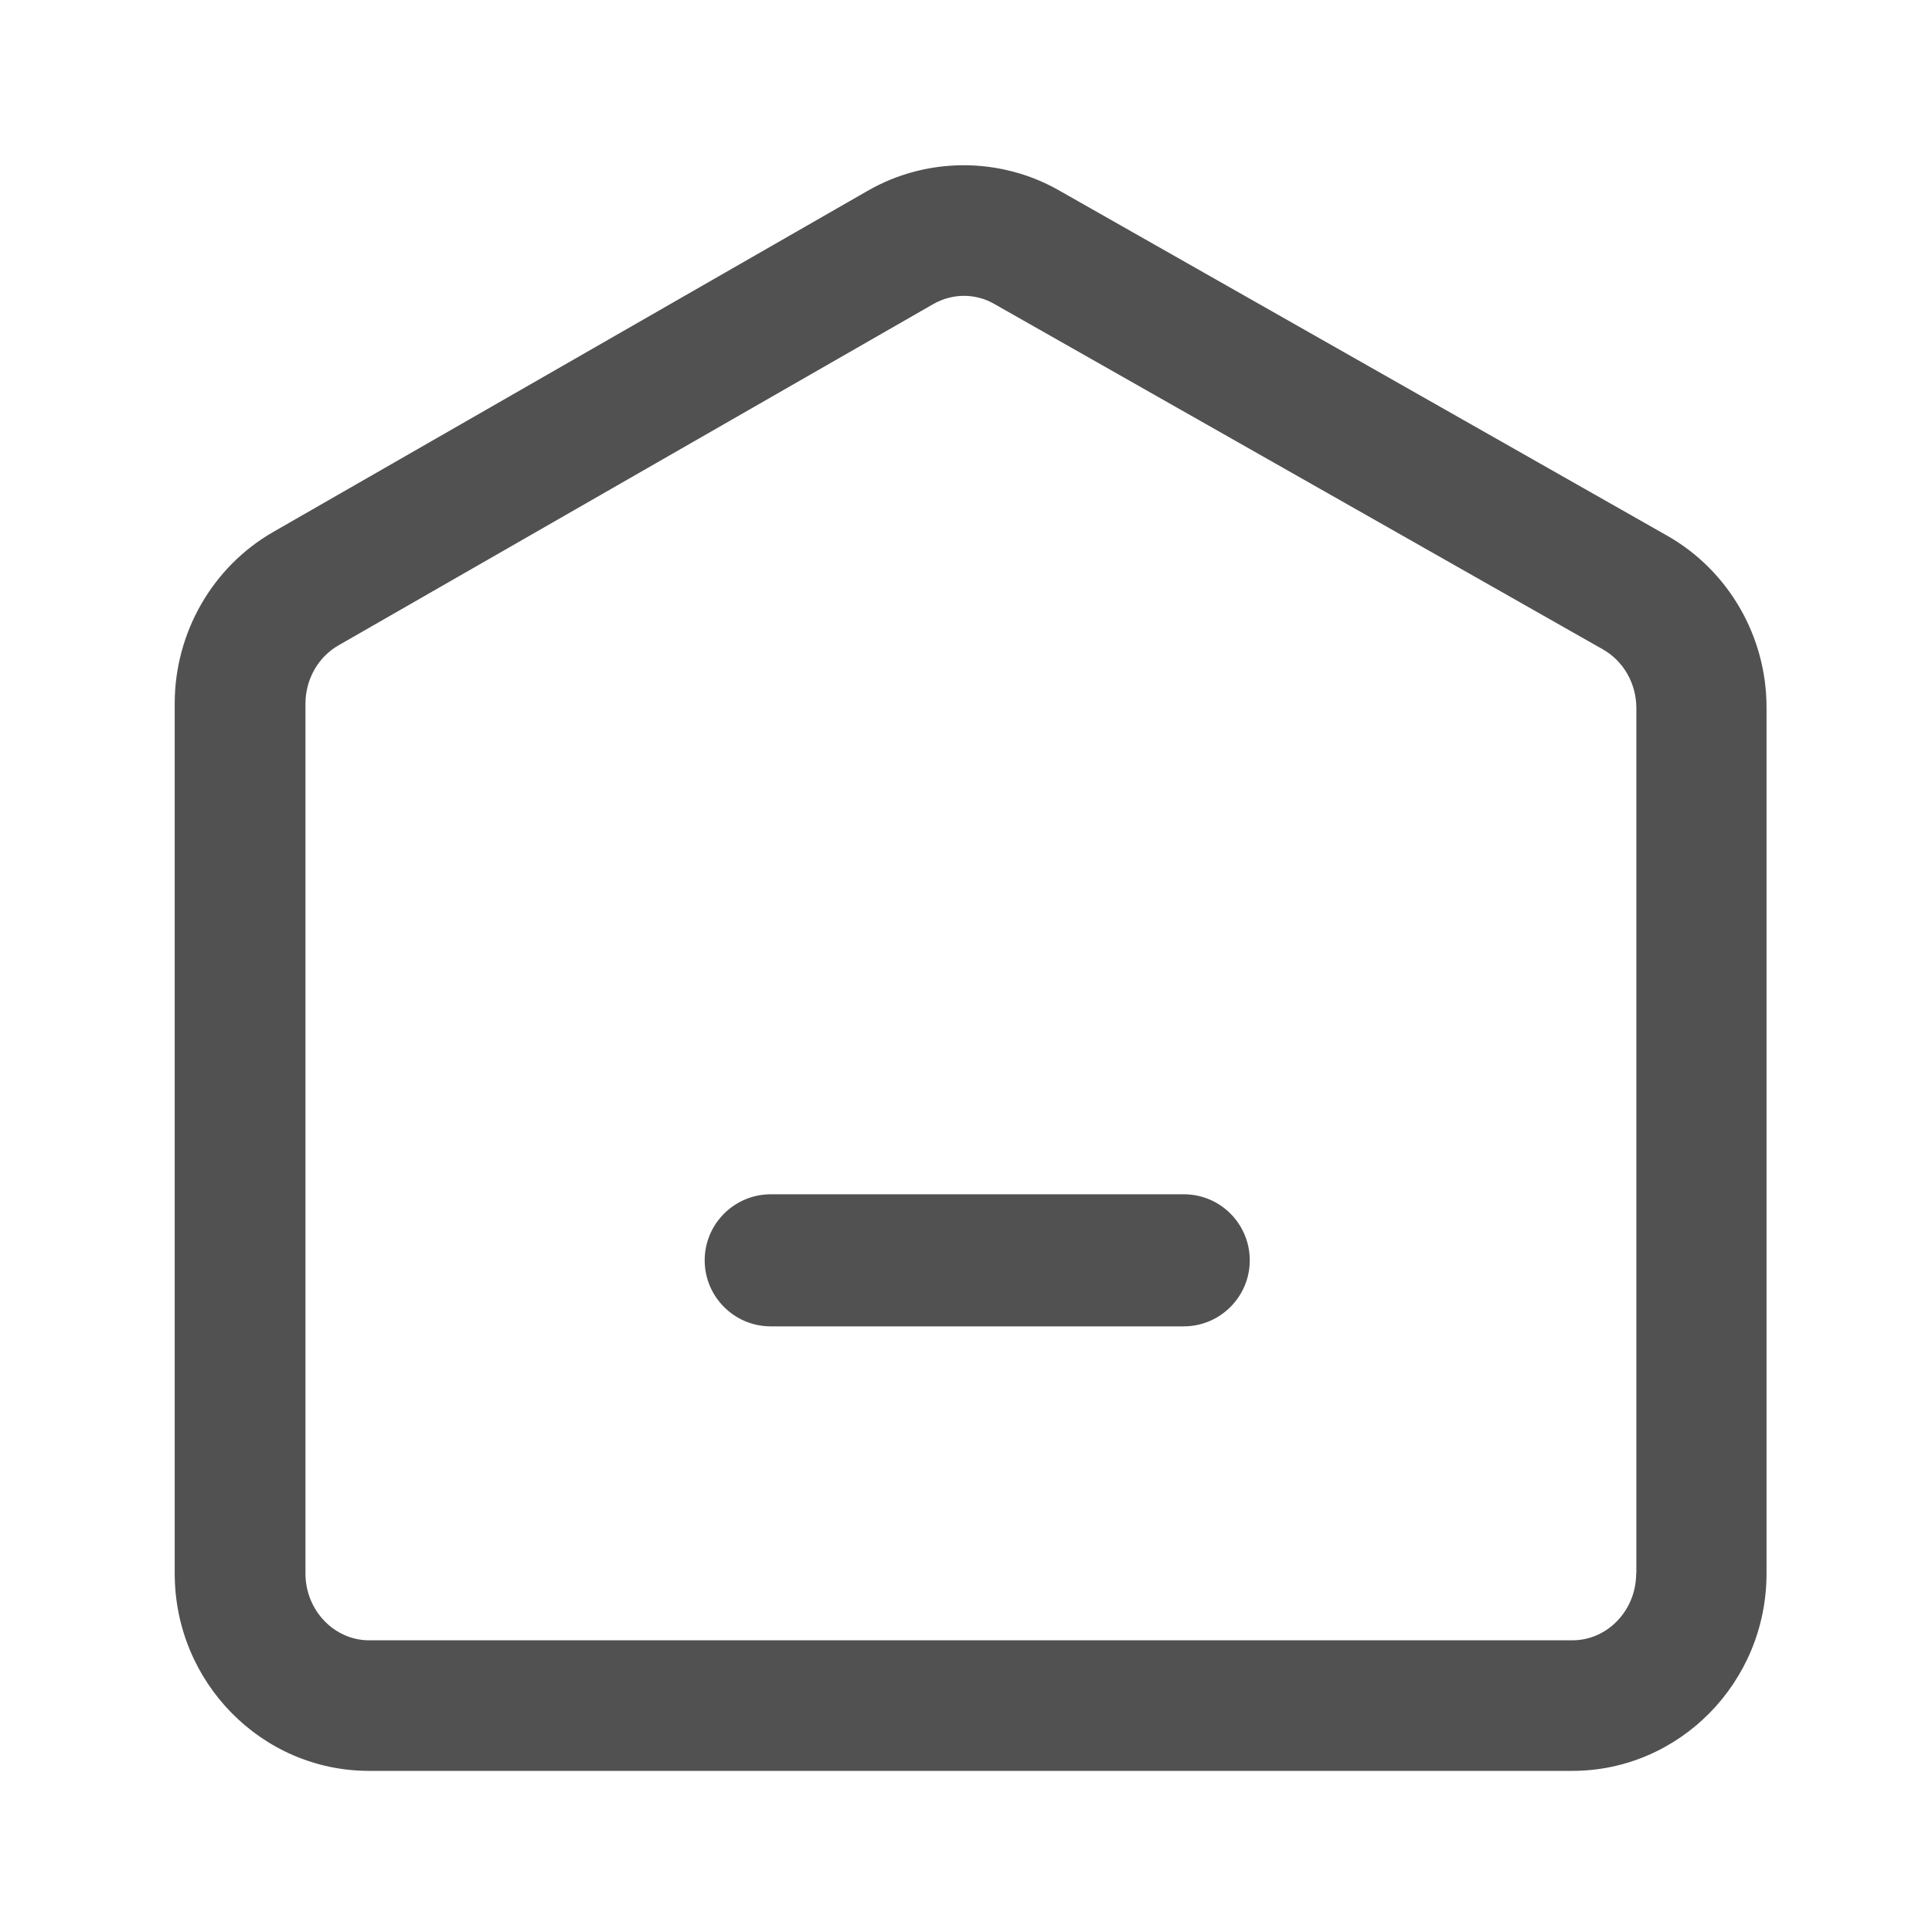 <?xml version="1.0" standalone="no"?><!DOCTYPE svg PUBLIC "-//W3C//DTD SVG 1.1//EN" "http://www.w3.org/Graphics/SVG/1.1/DTD/svg11.dtd"><svg t="1752734262012" class="icon" viewBox="0 0 1024 1024" version="1.1" xmlns="http://www.w3.org/2000/svg" p-id="7010" xmlns:xlink="http://www.w3.org/1999/xlink" width="200" height="200"><path d="M627.5 633h-219c-19.3 0-35 15.7-35 35s15.7 35 35 35h218.9c19.3 0 35-15.7 35-35s-15.6-35-34.9-35z" p-id="7011" fill="#515151"></path><path d="M883.6 283.9L561.1 100.8c-31.2-17.7-69.9-17.6-101 0.2L144.9 281.9c-32.3 18.5-52.3 53.4-52.3 91V834c0 57.7 46.2 104.6 103 104.6h637.7c56.8 0 103-46.9 103-104.6V375.2c0.1-37.8-20.1-72.8-52.7-91.3zM867.2 834c0 19.5-15.2 35.4-33.8 35.4H195.7c-18.6 0-33.8-15.9-33.8-35.4V373c0-12.9 6.7-24.8 17.6-31l315.1-180.8c5.1-2.9 10.7-4.4 16.3-4.4 5.5 0 11.1 1.4 16.1 4.3l322.6 183.1c10.9 6.2 17.7 18.1 17.7 31.1V834z" p-id="7012" fill="#515151"></path></svg>